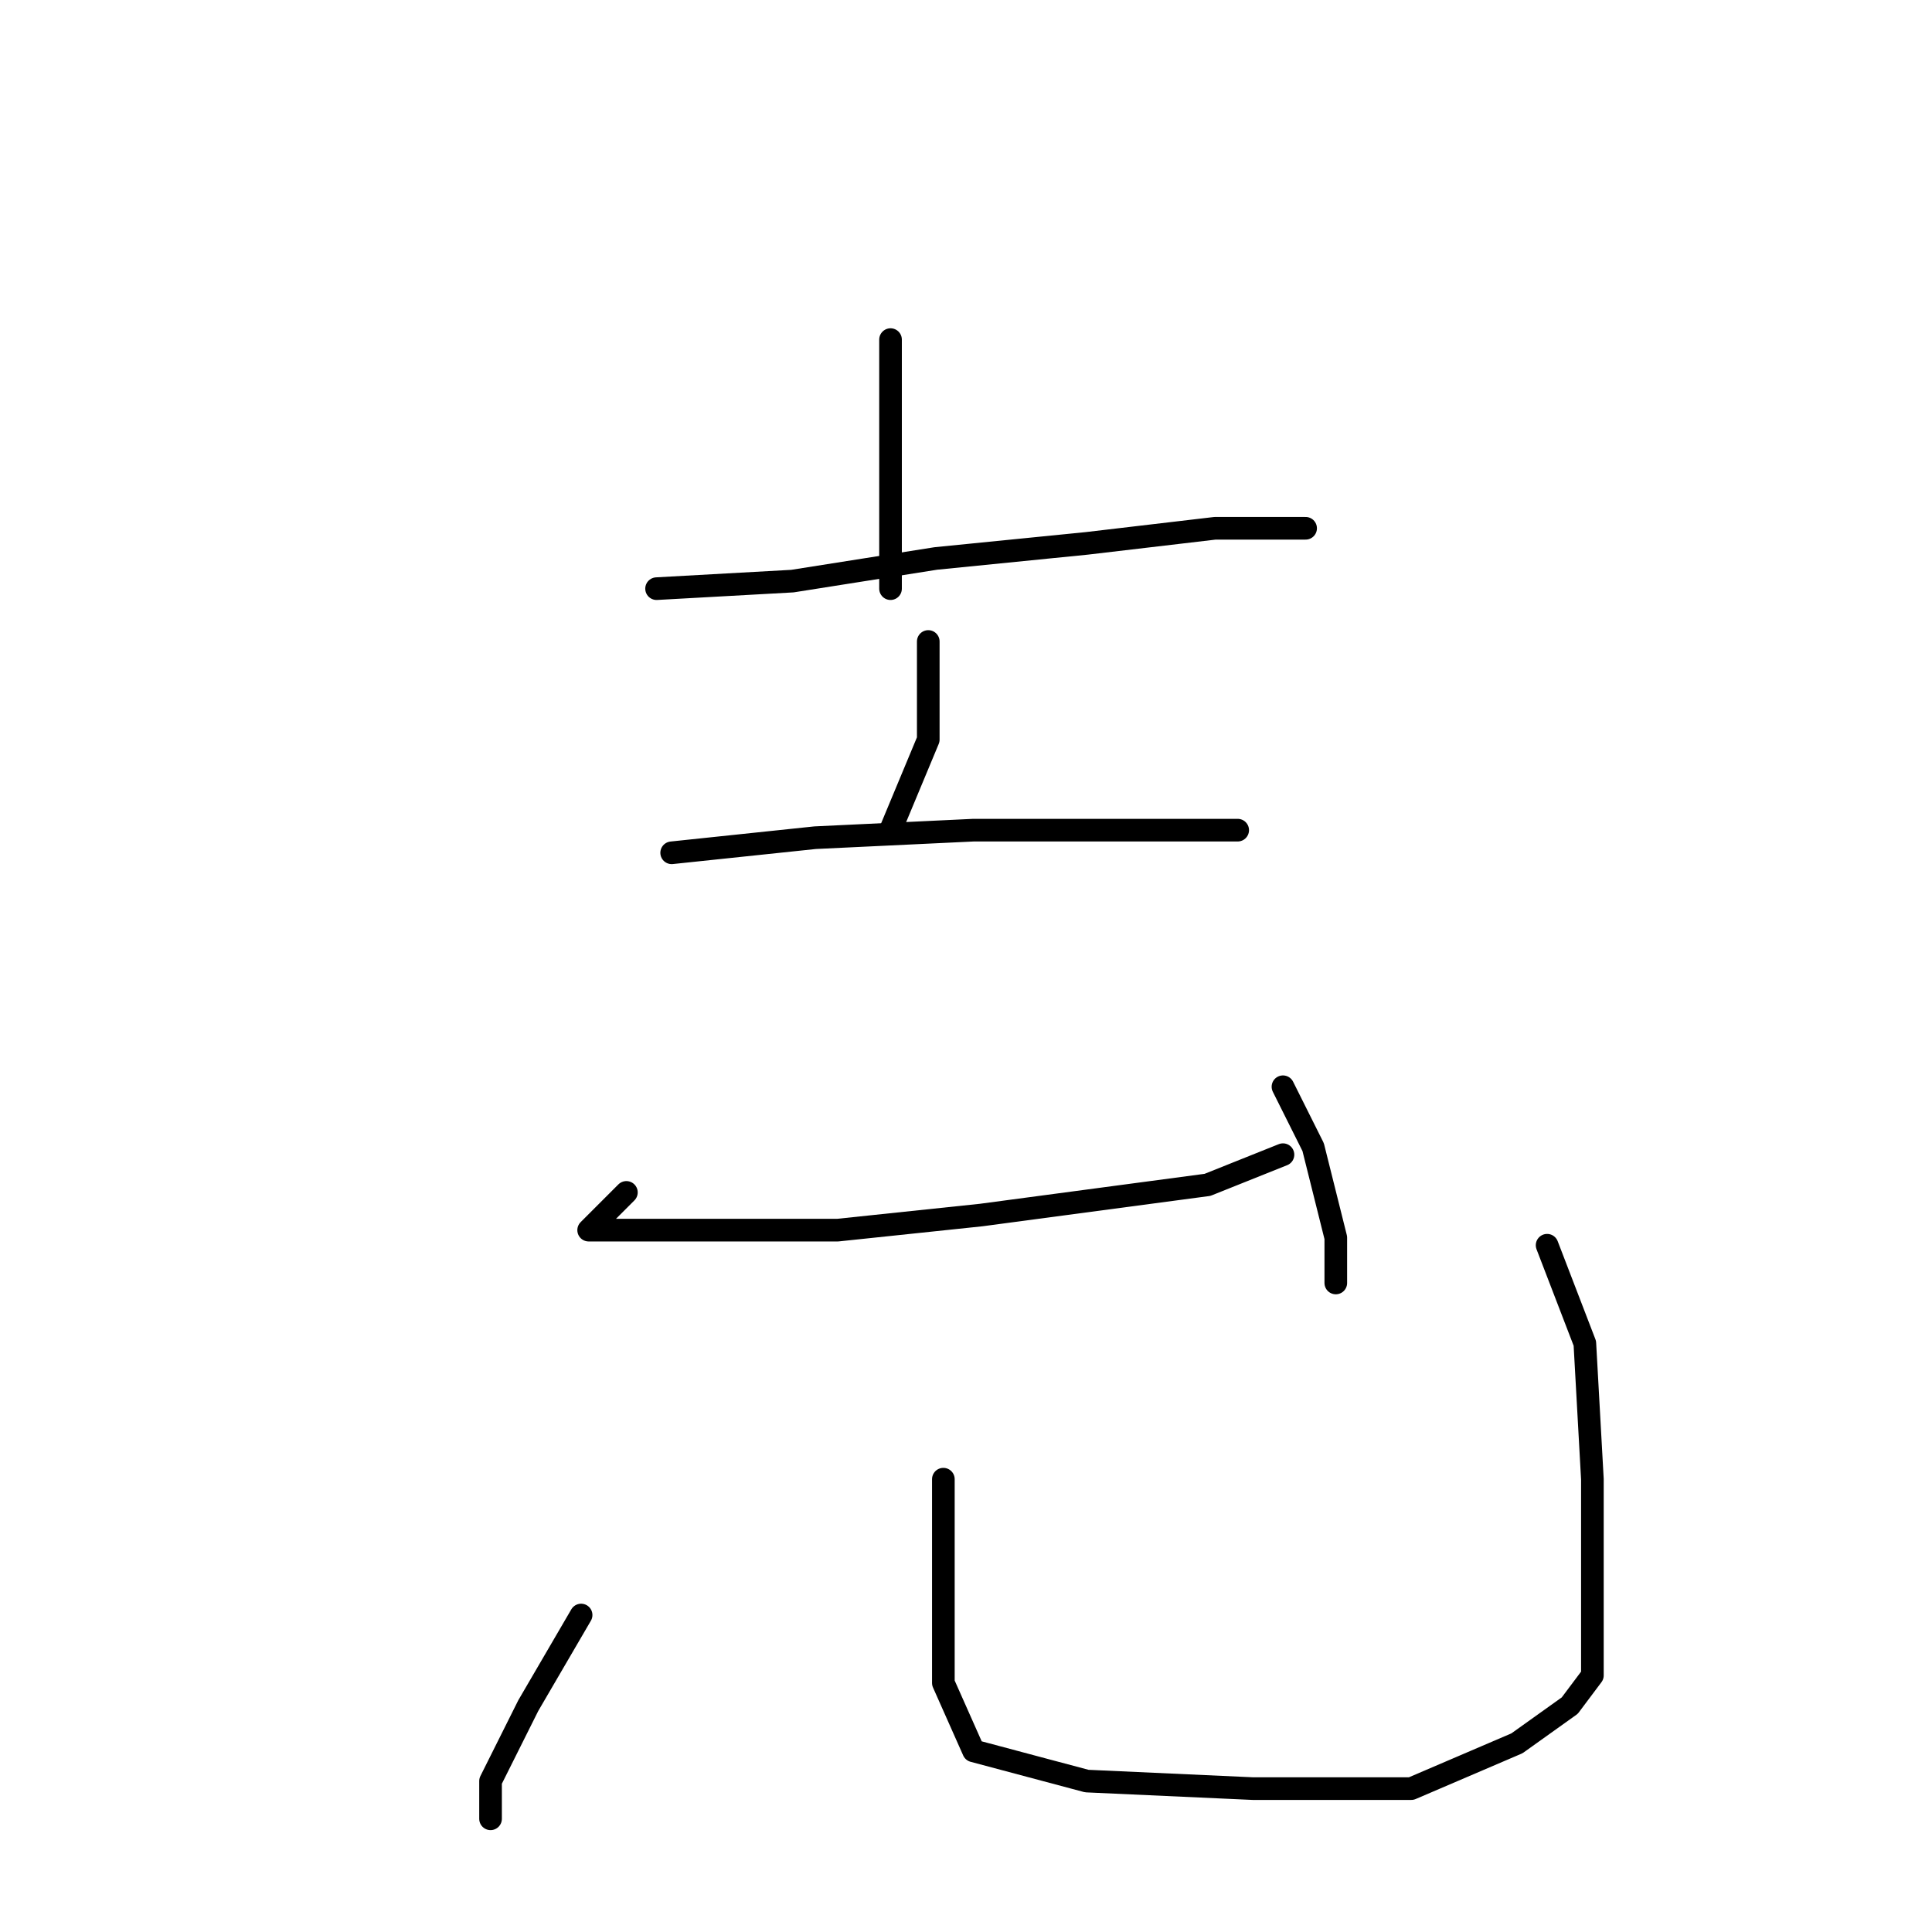 <?xml version="1.0" standalone="no"?>
    <svg width="256" height="256" xmlns="http://www.w3.org/2000/svg" version="1.1">
    <polyline stroke="black" stroke-width="3" stroke-linecap="round" fill="transparent" stroke-linejoin="round" points="118 45 118 57 118 70 118 78 118 78 " />
        <polyline stroke="black" stroke-width="3" stroke-linecap="round" fill="transparent" stroke-linejoin="round" points="87 78 105 77 124 74 144 72 161 70 171 70 173 70 173 70 " />
        <polyline stroke="black" stroke-width="3" stroke-linecap="round" fill="transparent" stroke-linejoin="round" points="123 85 123 98 118 110 118 110 " />
        <polyline stroke="black" stroke-width="3" stroke-linecap="round" fill="transparent" stroke-linejoin="round" points="89 113 108 111 129 110 146 110 161 110 164 110 164 110 " />
        <polyline stroke="black" stroke-width="3" stroke-linecap="round" fill="transparent" stroke-linejoin="round" points="83 158 78 163 94 163 111 163 130 161 145 159 160 157 170 153 170 153 " />
        <polyline stroke="black" stroke-width="3" stroke-linecap="round" fill="transparent" stroke-linejoin="round" points="170 144 174 152 177 164 177 170 177 170 " />
        <polyline stroke="black" stroke-width="3" stroke-linecap="round" fill="transparent" stroke-linejoin="round" points="77 214 70 226 65 236 65 240 65 241 65 241 " />
        <polyline stroke="black" stroke-width="3" stroke-linecap="round" fill="transparent" stroke-linejoin="round" points="125 196 125 209 125 223 129 232 144 236 166 237 187 237 201 231 208 226 211 222 211 212 211 196 210 178 205 165 205 165 " />
        </svg>